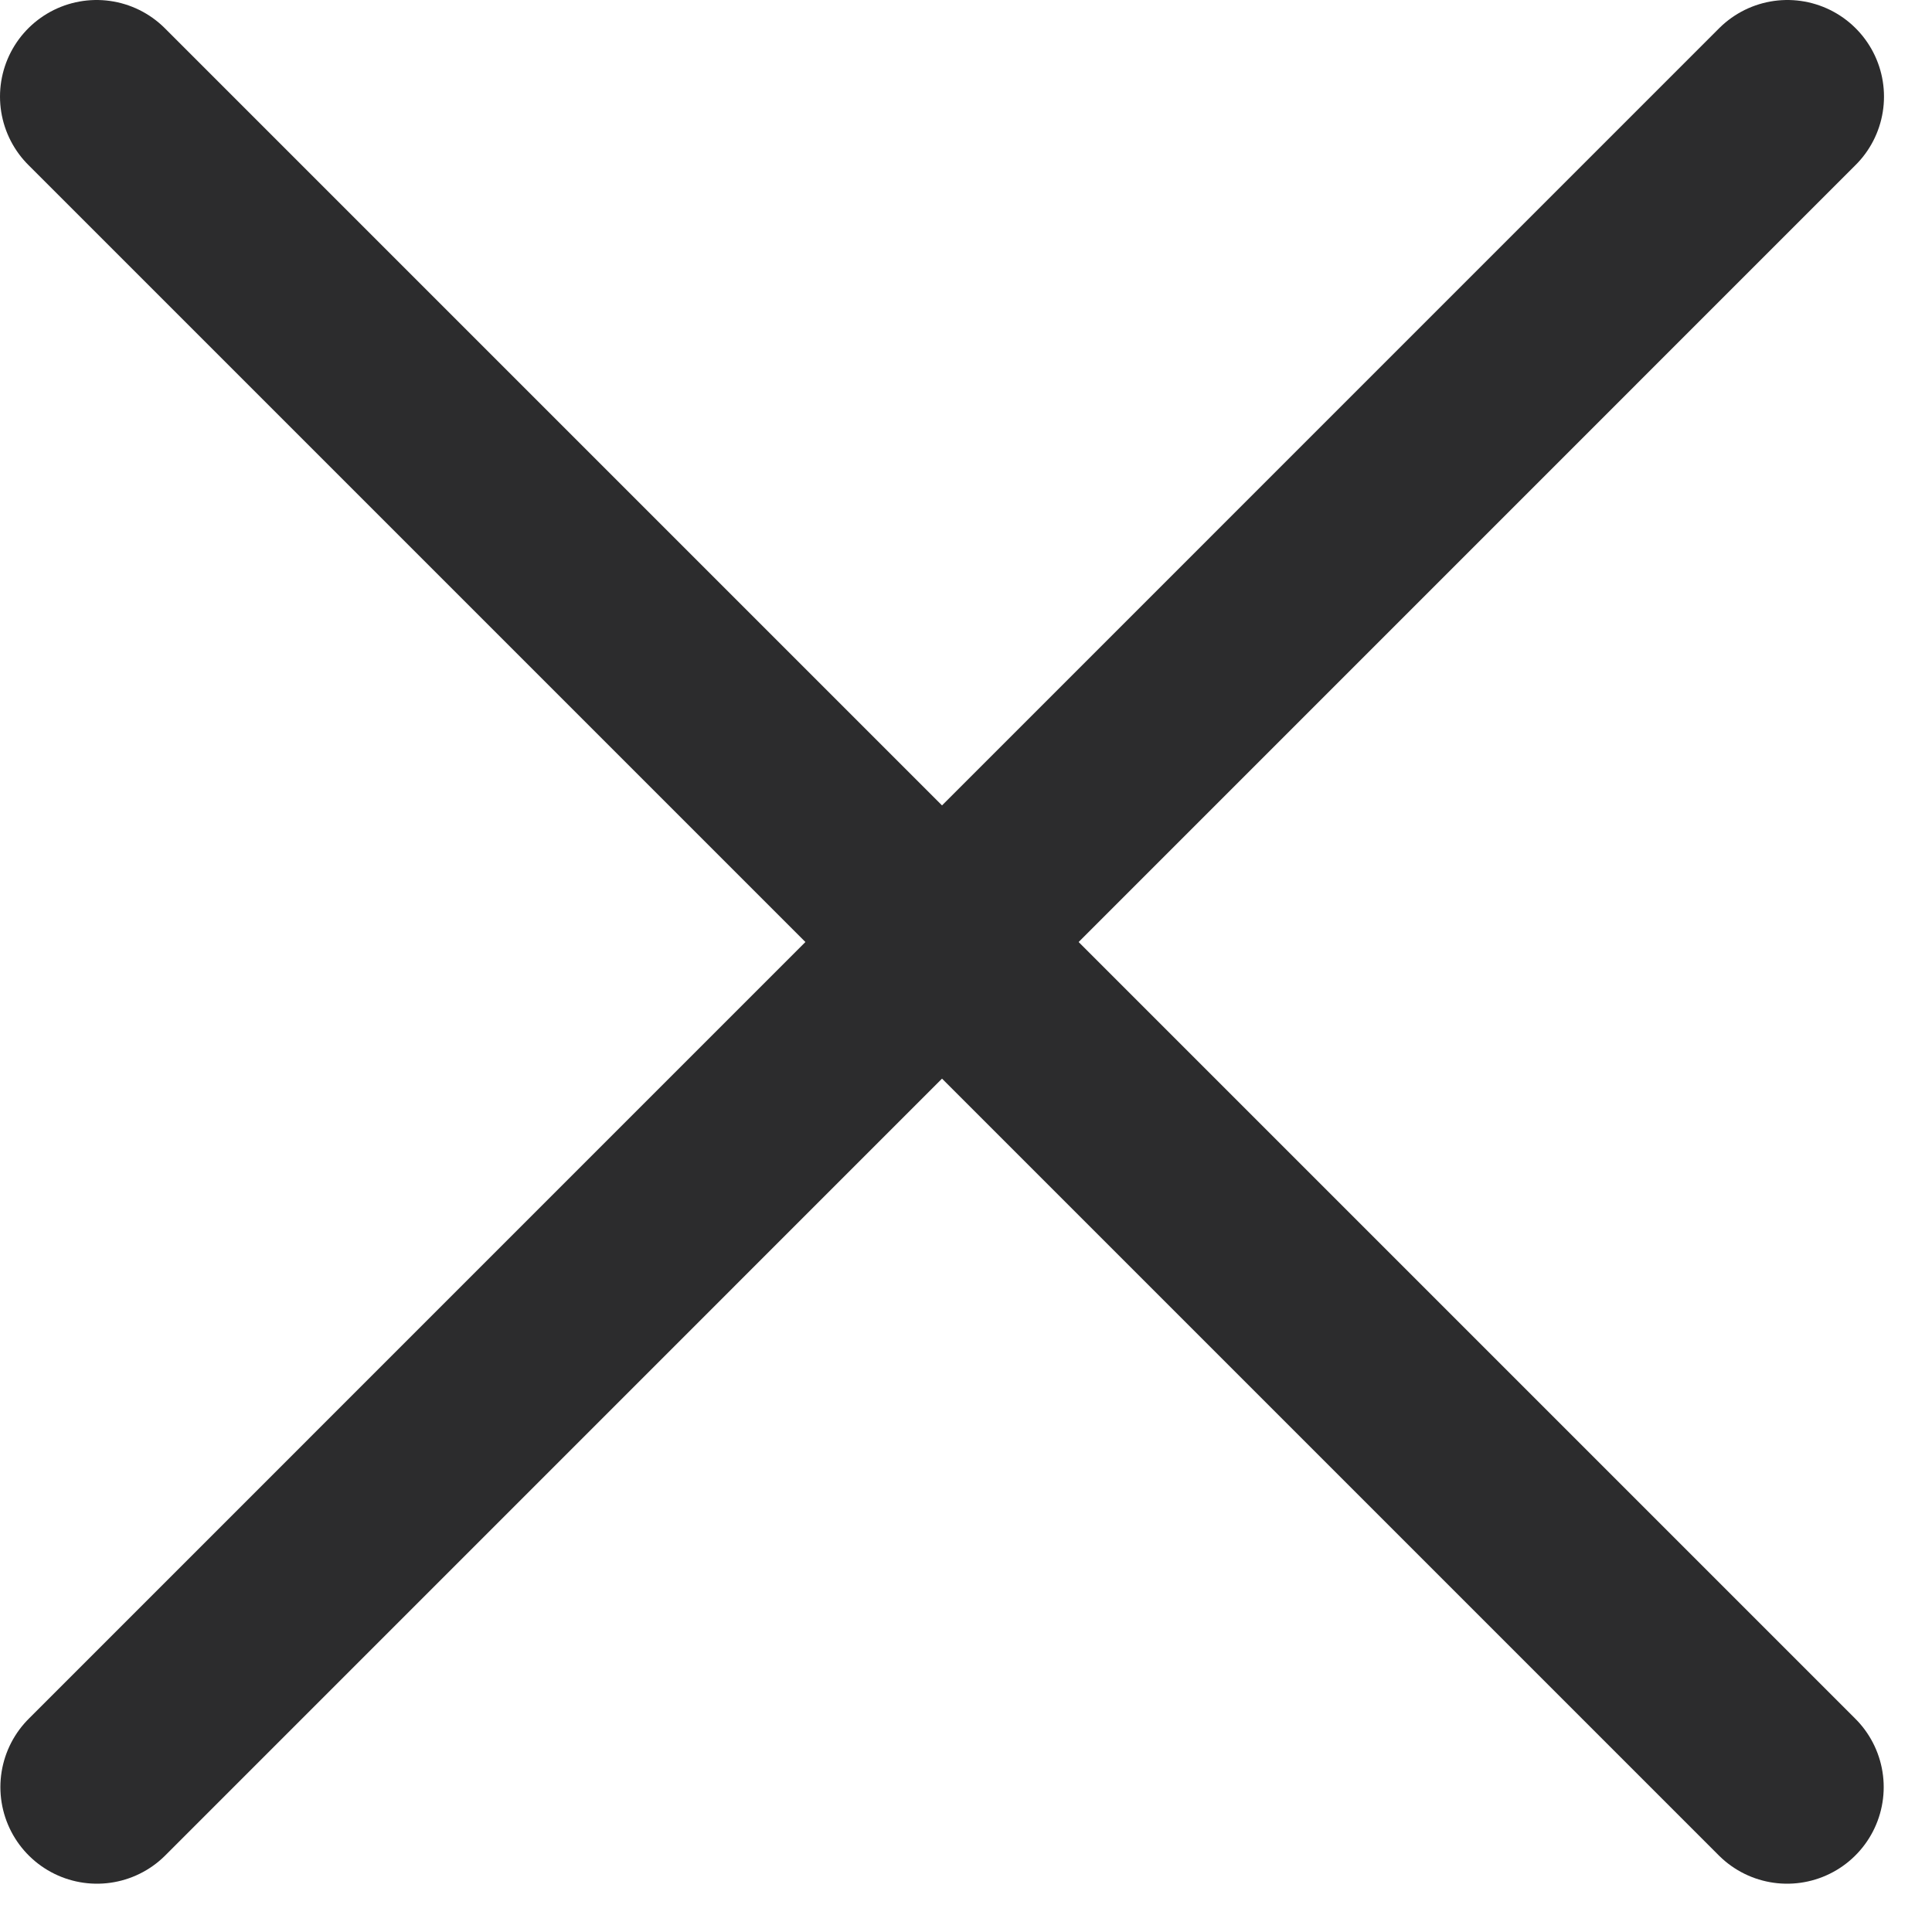<svg width="20" height="20" viewBox="0 0 20 20" fill="none" xmlns="http://www.w3.org/2000/svg">
<path d="M1 1L18.5 18.5" stroke="#2C2C2D" stroke-width="2" stroke-linecap="round"/>
<path d="M18.503 1L1.004 18.5" stroke="#2C2C2D" stroke-width="2" stroke-linecap="round"/>
</svg>
